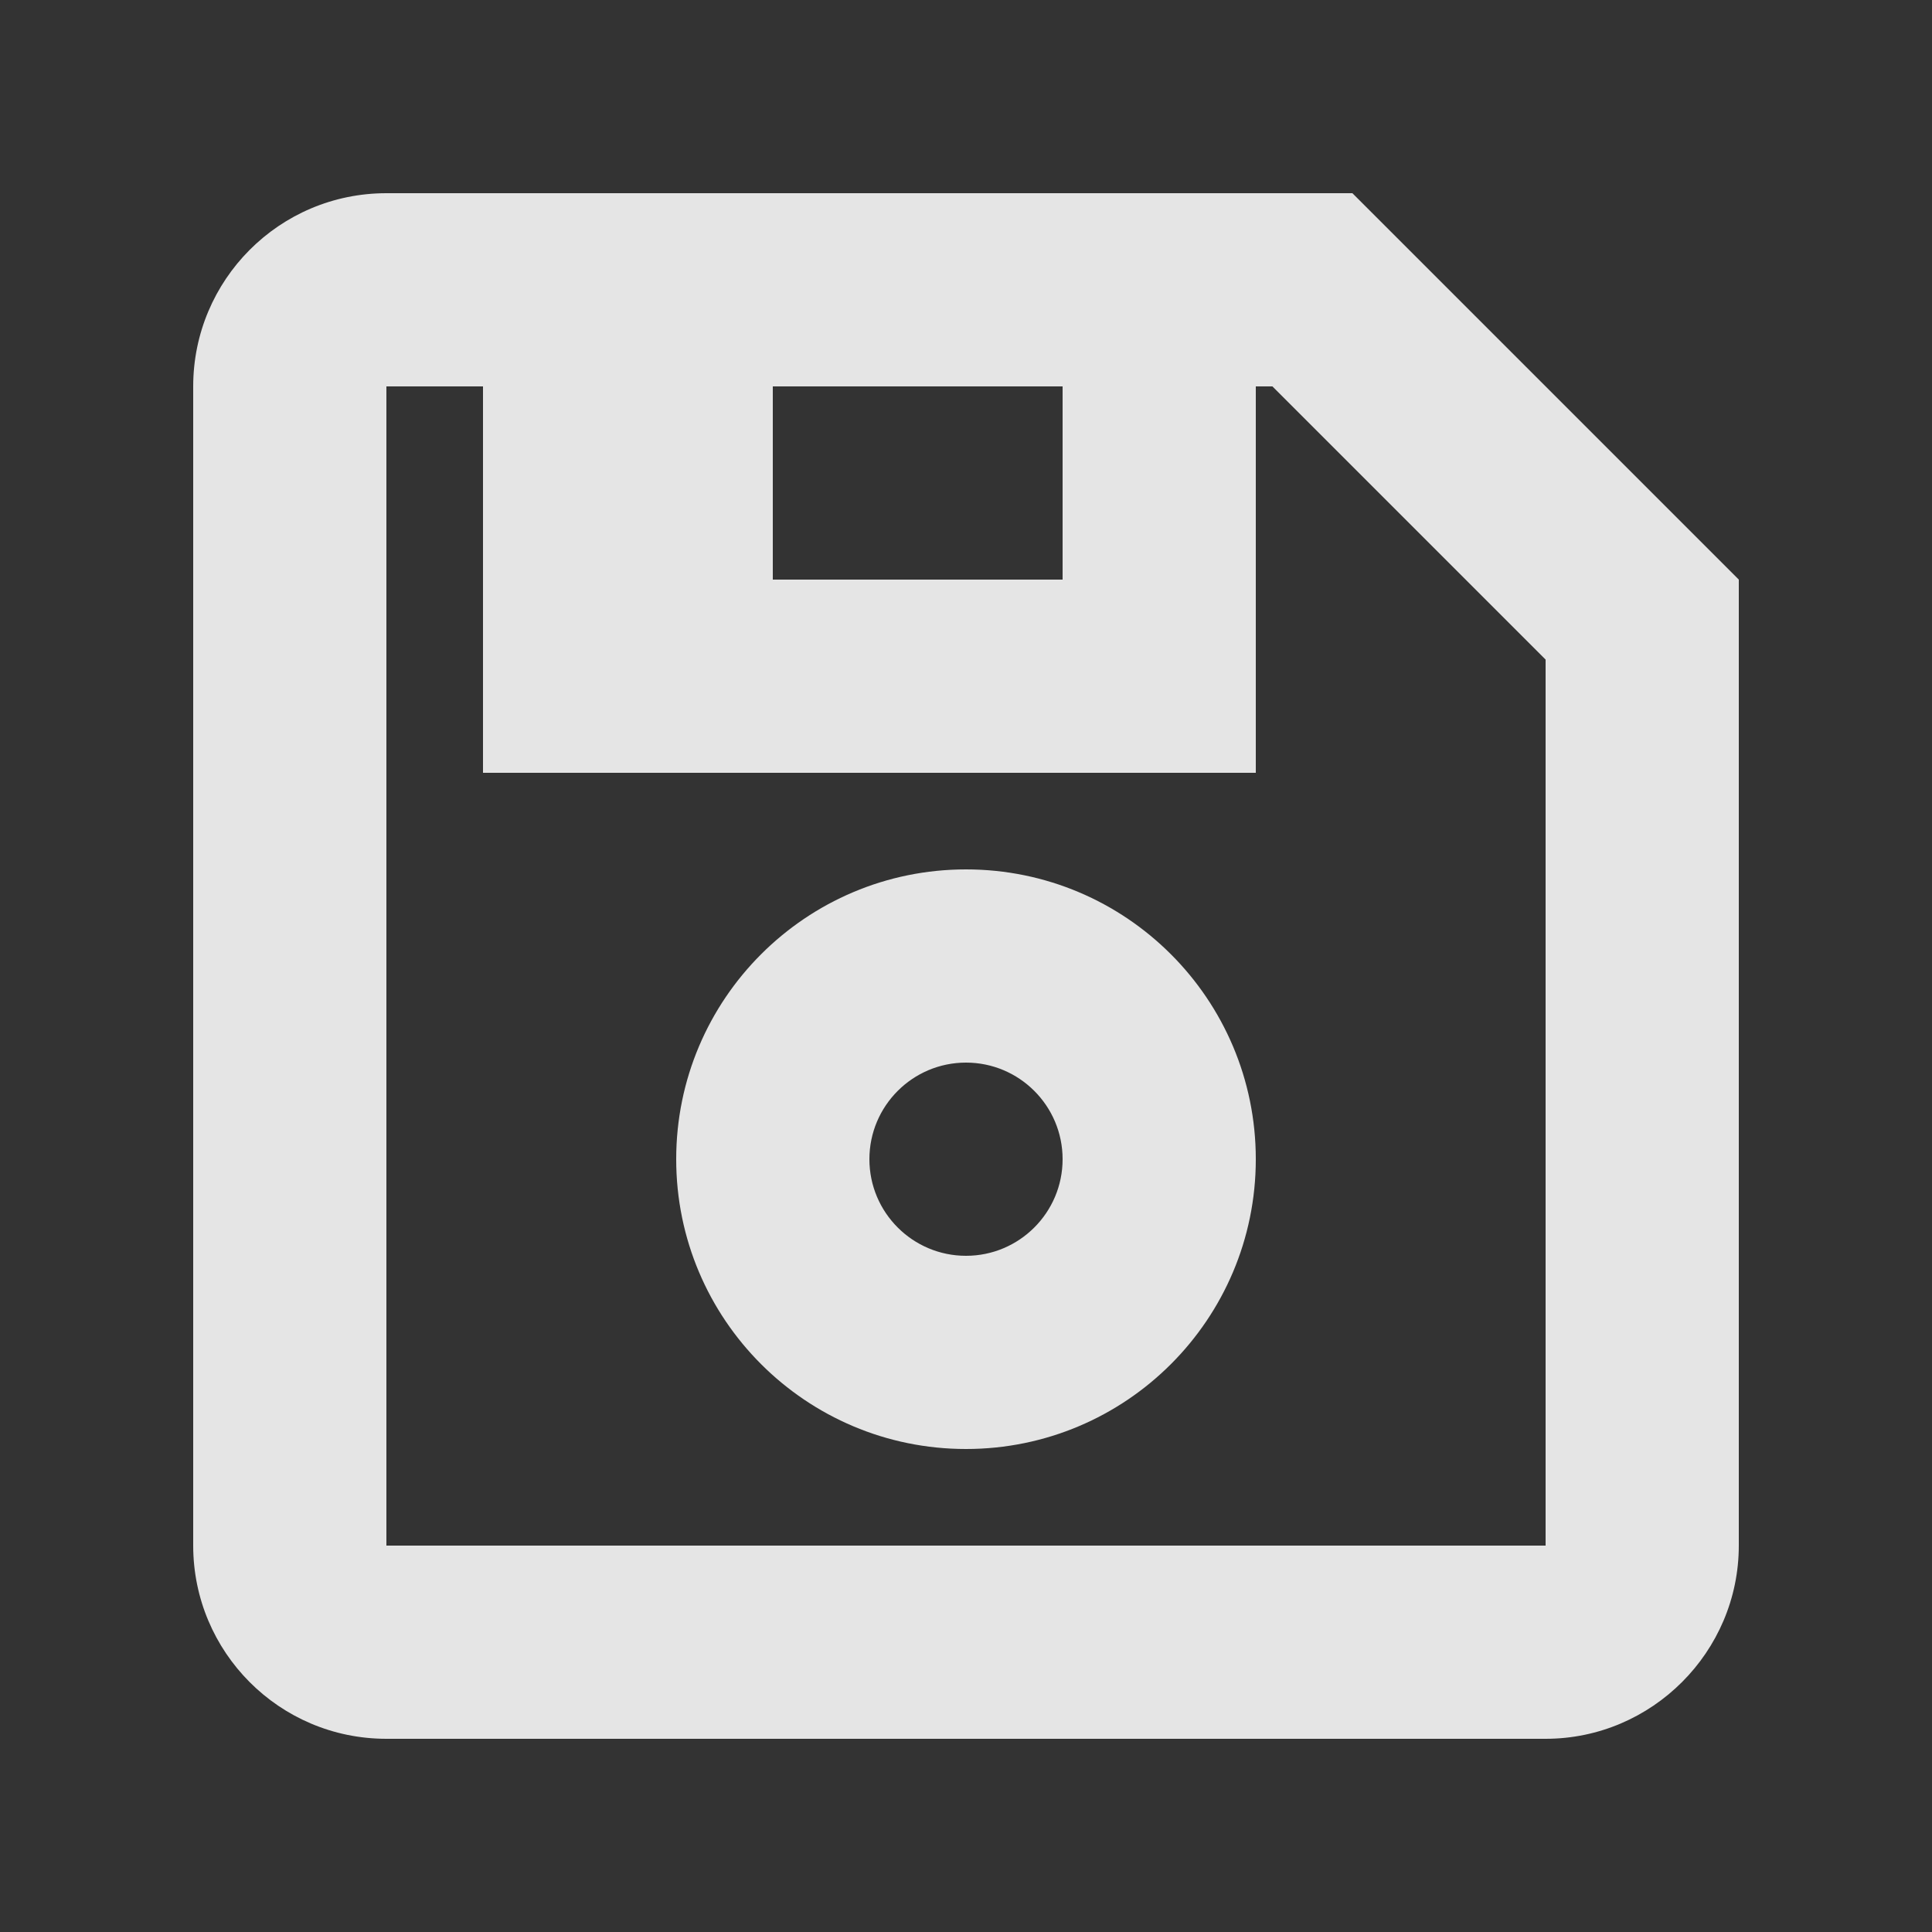 <svg width="20" height="20" viewBox="0 0 20 20" fill="none" xmlns="http://www.w3.org/2000/svg">
<rect x="0" y="0" width="20" height="20" fill="#333333" stroke="none"/>
<path fill-rule="evenodd" clip-rule="evenodd" d="M13.172 4H13V6V8H11H8H5V6V4H4V16H16V6.828L13.172 4ZM13 2H11H8H5H4C2.89 2 2 2.9 2 4V16C2 17.1 2.89 18 4 18H16C17.1 18 18 17.1 18 16V6L14 2H13ZM11 4H8V6H11V4ZM11 12C11 12.552 10.552 13 10 13C9.448 13 9 12.552 9 12C9 11.448 9.448 11 10 11C10.552 11 11 11.448 11 12ZM13 12C13 13.657 11.657 15 10 15C8.343 15 7 13.657 7 12C7 10.343 8.343 9 10 9C11.657 9 13 10.343 13 12Z" fill="white" fill-opacity="0.87"/>
</svg>
